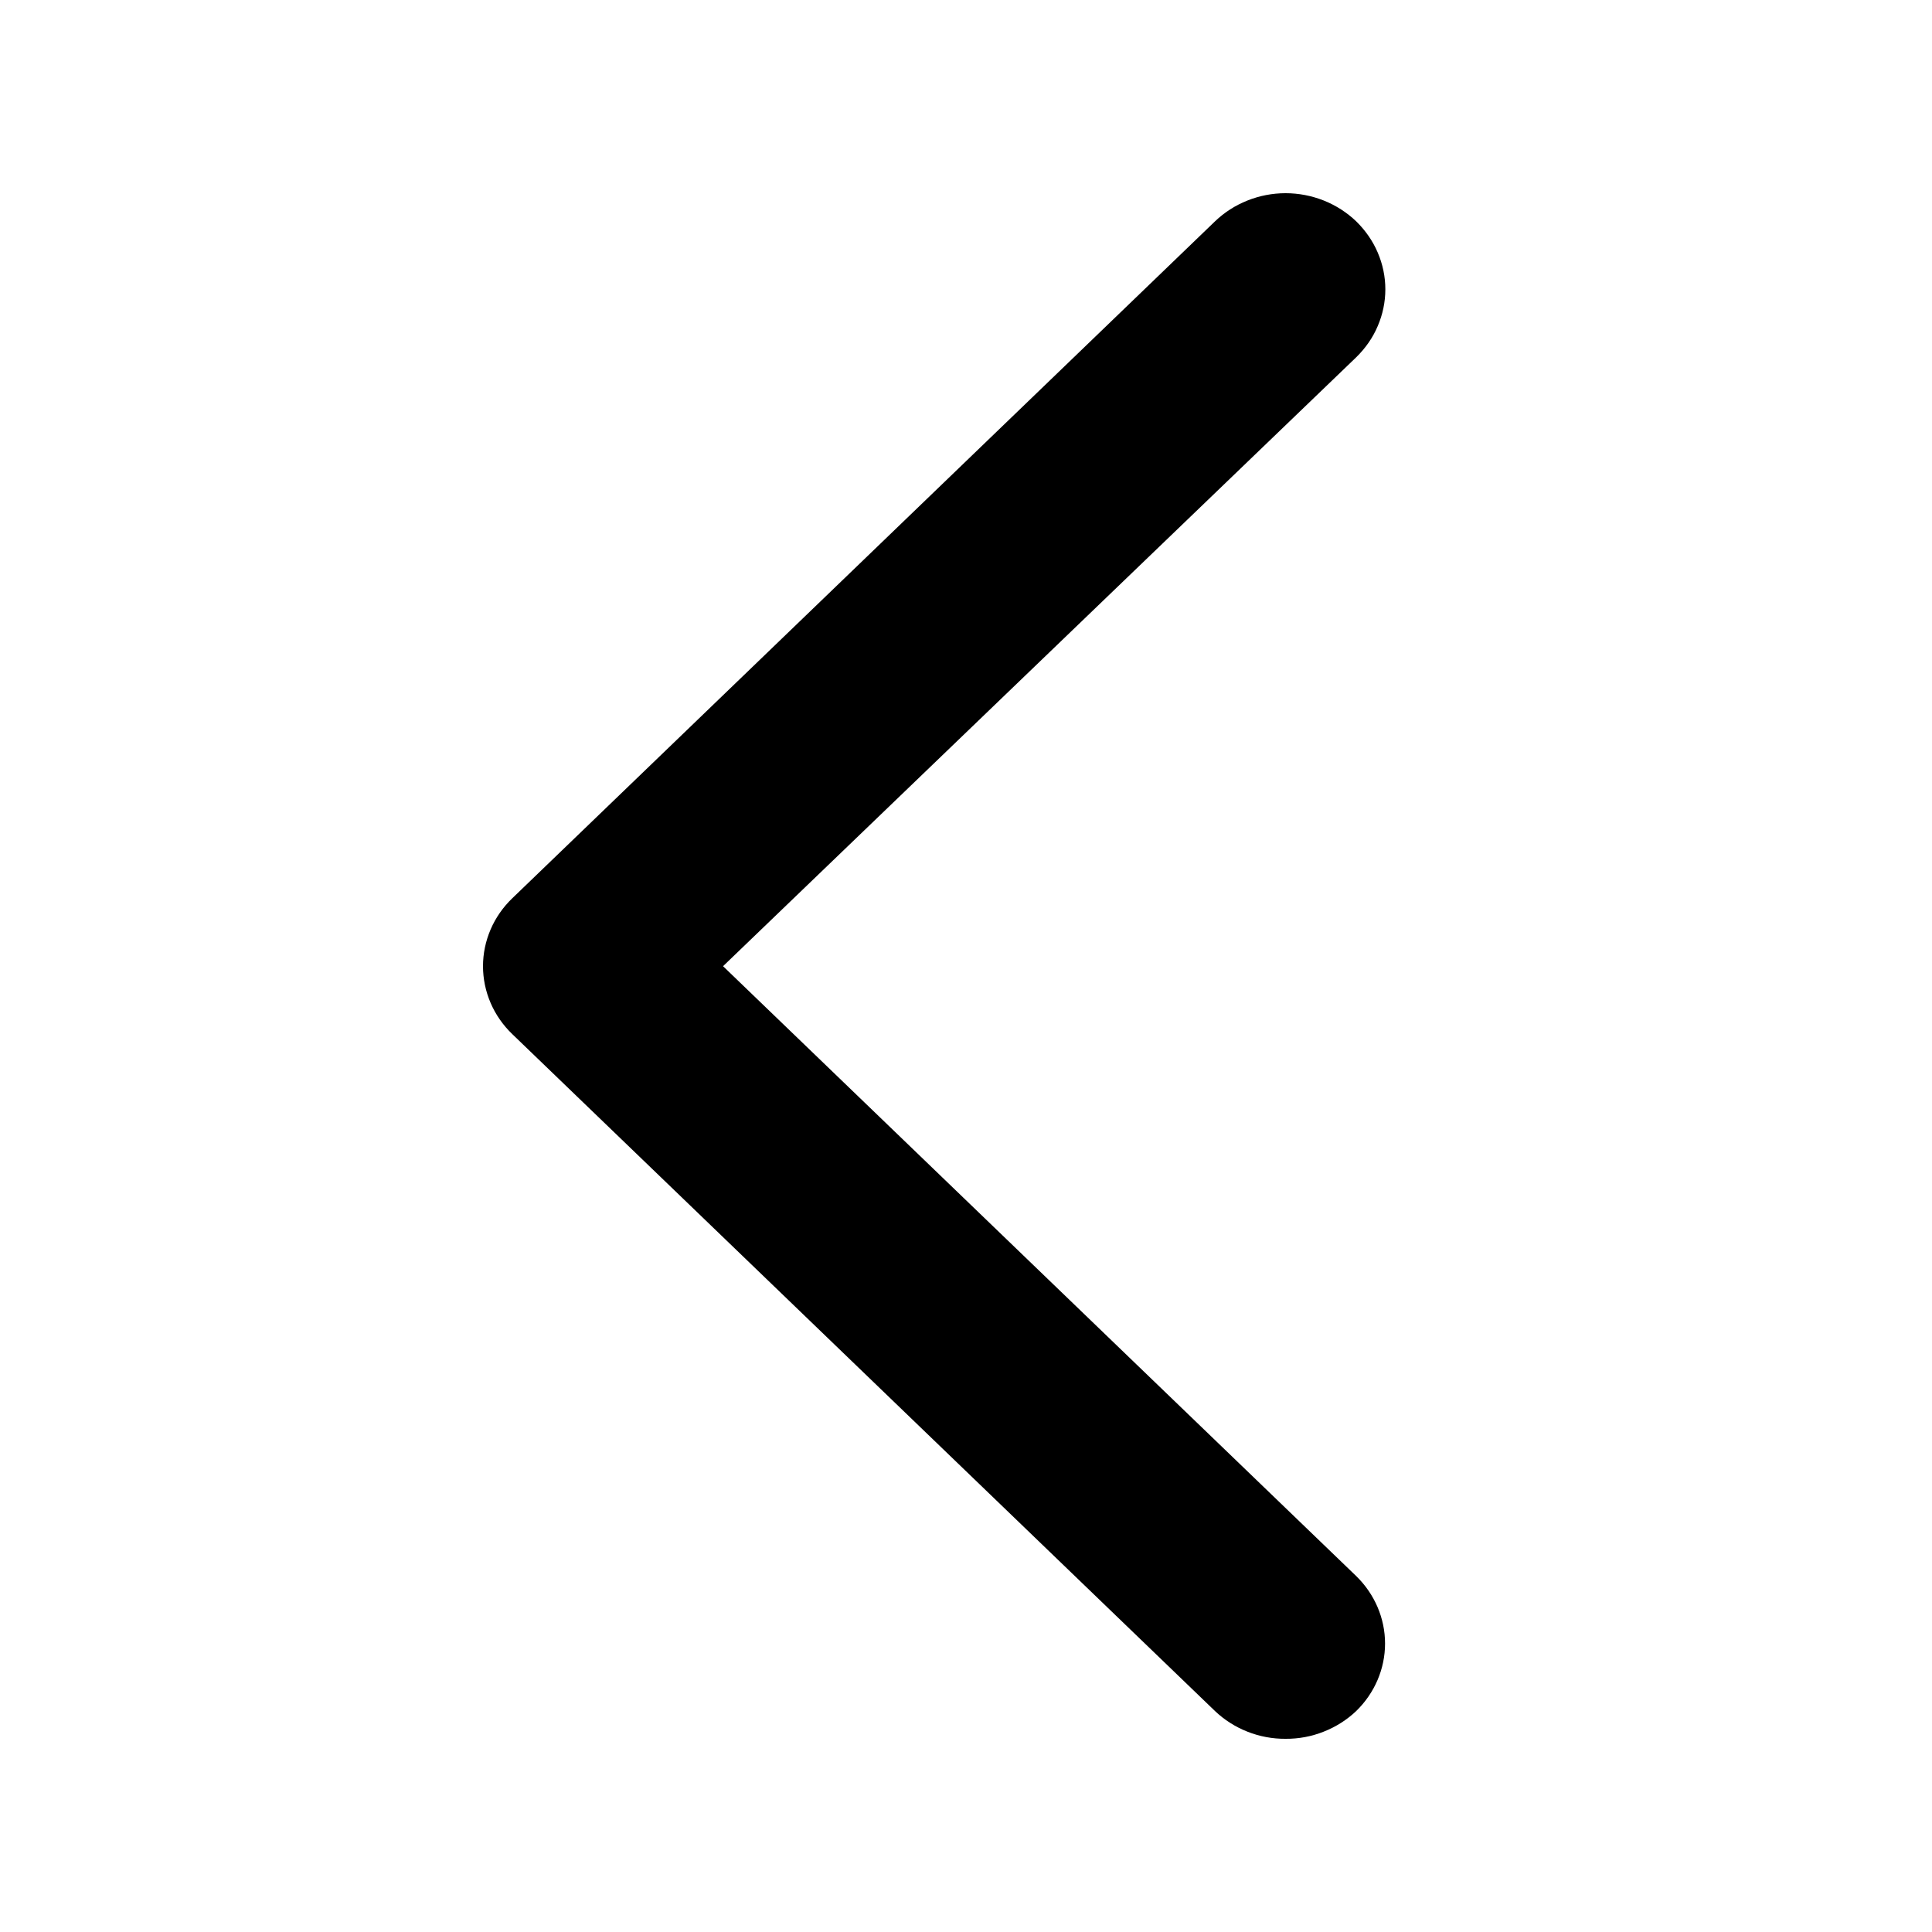 <svg width="20" height="20" viewBox="0 0 20 20" fill="none" xmlns="http://www.w3.org/2000/svg">
<path d="M13.308 18C13.173 18.001 13.039 17.976 12.913 17.926C12.788 17.877 12.674 17.804 12.578 17.713L5.304 10.706C5.208 10.614 5.131 10.504 5.079 10.383C5.027 10.262 5 10.133 5 10.002C5 9.871 5.027 9.742 5.079 9.621C5.131 9.5 5.208 9.39 5.304 9.298L12.578 2.291C12.674 2.199 12.787 2.126 12.913 2.076C13.038 2.026 13.172 2 13.308 2C13.444 2 13.578 2.026 13.704 2.076C13.829 2.126 13.943 2.199 14.039 2.291C14.134 2.384 14.211 2.494 14.262 2.614C14.314 2.735 14.341 2.864 14.341 2.995C14.341 3.126 14.314 3.255 14.262 3.376C14.211 3.497 14.134 3.606 14.039 3.699L7.485 10.002L14.039 16.315C14.23 16.501 14.338 16.752 14.338 17.014C14.338 17.276 14.23 17.527 14.039 17.713C13.943 17.804 13.828 17.877 13.703 17.926C13.578 17.976 13.444 18.001 13.308 18Z" fill="black"/>
</svg>
